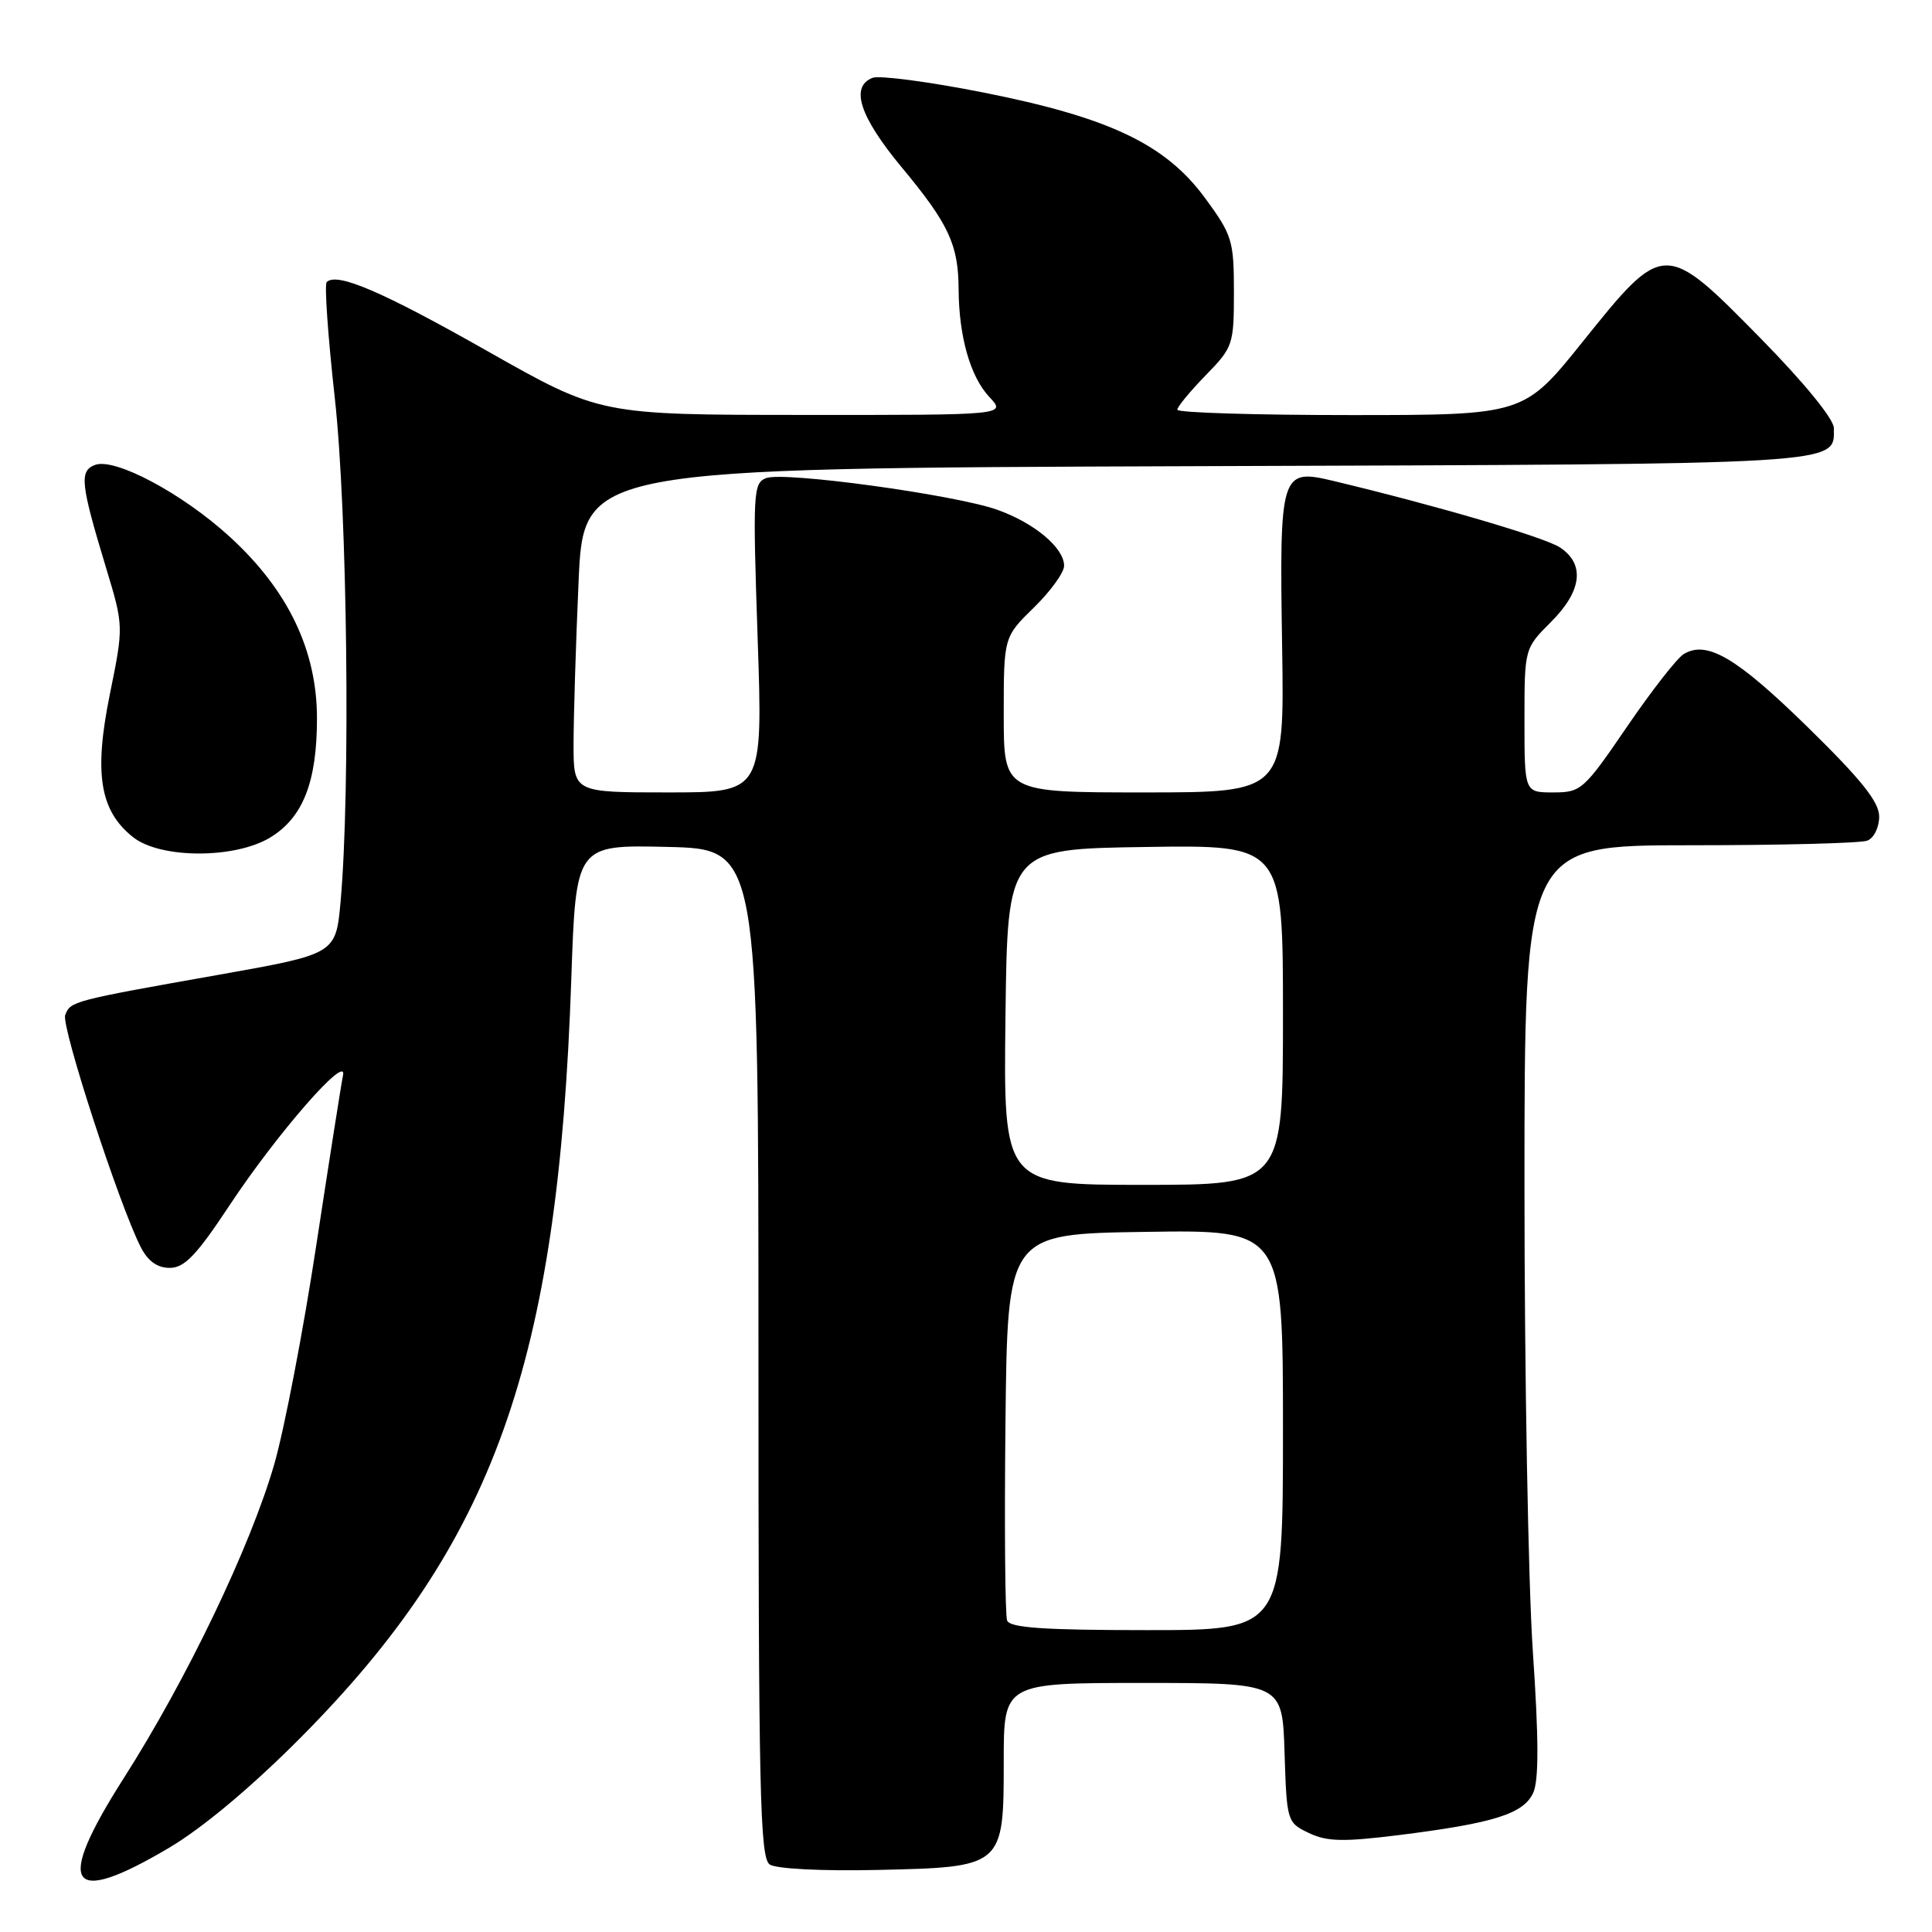 <?xml version="1.0" encoding="UTF-8" standalone="no"?>
<!DOCTYPE svg PUBLIC "-//W3C//DTD SVG 1.1//EN" "http://www.w3.org/Graphics/SVG/1.1/DTD/svg11.dtd" >
<svg xmlns="http://www.w3.org/2000/svg" xmlns:xlink="http://www.w3.org/1999/xlink" version="1.1" viewBox="0 0 256 256">
 <g >
 <path fill="currentColor"
d=" M 22.44 244.82 C 26.86 242.20 33.35 236.77 39.80 230.28 C 65.46 204.46 73.97 180.65 75.70 129.72 C 76.31 111.94 76.31 111.94 88.41 112.22 C 100.50 112.50 100.50 112.50 100.50 179.29 C 100.50 237.54 100.69 246.20 102.00 247.06 C 102.85 247.63 108.95 247.94 116.15 247.78 C 132.98 247.41 133.00 247.39 133.00 233.35 C 133.00 223.00 133.00 223.00 151.46 223.00 C 169.92 223.00 169.92 223.00 170.21 232.24 C 170.50 241.35 170.54 241.50 173.43 242.88 C 175.83 244.03 177.96 244.08 185.43 243.15 C 197.95 241.58 201.89 240.34 203.16 237.55 C 203.91 235.90 203.90 230.43 203.11 218.83 C 202.50 209.82 202.00 182.10 202.00 157.22 C 202.00 112.00 202.00 112.00 223.92 112.00 C 235.97 112.00 246.55 111.73 247.42 111.39 C 248.30 111.06 249.00 109.64 249.00 108.20 C 249.00 106.26 246.65 103.32 239.51 96.33 C 230.10 87.12 226.17 84.81 223.10 86.67 C 222.22 87.20 218.83 91.54 215.57 96.32 C 209.86 104.68 209.50 105.00 205.82 105.00 C 202.00 105.00 202.00 105.00 202.00 95.47 C 202.00 85.93 202.00 85.93 205.50 82.43 C 209.63 78.31 210.05 74.74 206.69 72.53 C 204.63 71.18 190.28 66.98 176.66 63.72 C 169.68 62.06 169.52 62.57 169.89 85.75 C 170.19 105.00 170.19 105.00 151.60 105.00 C 133.00 105.00 133.00 105.00 133.00 94.70 C 133.00 84.41 133.00 84.41 137.00 80.50 C 139.20 78.35 141.00 75.86 141.00 74.97 C 141.00 72.59 137.05 69.28 132.12 67.54 C 126.46 65.54 103.87 62.45 101.52 63.35 C 99.80 64.01 99.74 65.25 100.39 84.53 C 101.09 105.00 101.09 105.00 88.54 105.00 C 76.00 105.00 76.00 105.00 76.00 98.66 C 76.00 95.17 76.29 85.51 76.66 77.18 C 77.31 62.05 77.31 62.05 158.50 61.77 C 245.12 61.48 243.00 61.61 243.00 56.74 C 243.00 55.53 239.09 50.74 233.27 44.81 C 220.57 31.89 220.46 31.89 209.74 45.25 C 201.92 55.00 201.92 55.00 178.96 55.00 C 166.33 55.00 156.00 54.68 156.00 54.29 C 156.00 53.90 157.69 51.86 159.75 49.74 C 163.38 46.02 163.50 45.68 163.50 38.68 C 163.50 31.88 163.27 31.14 159.69 26.26 C 154.44 19.10 146.98 15.56 130.21 12.24 C 123.09 10.83 116.53 9.97 115.63 10.31 C 112.61 11.47 113.90 15.44 119.48 22.17 C 125.72 29.68 126.99 32.40 127.02 38.32 C 127.06 44.61 128.57 49.91 131.09 52.60 C 133.35 55.00 133.35 55.00 106.42 54.98 C 79.50 54.97 79.50 54.97 64.60 46.53 C 50.62 38.61 44.63 36.04 43.29 37.38 C 42.97 37.69 43.46 44.60 44.36 52.72 C 46.03 67.67 46.45 104.69 45.13 119.46 C 44.50 126.41 44.50 126.41 29.00 129.16 C 9.54 132.61 9.34 132.67 8.64 134.50 C 8.08 135.96 15.79 159.65 18.65 165.25 C 19.60 167.11 20.84 168.00 22.49 168.00 C 24.44 168.00 26.03 166.34 30.39 159.75 C 36.69 150.21 46.09 139.45 45.45 142.50 C 45.22 143.60 43.63 153.72 41.91 164.99 C 40.20 176.26 37.69 189.31 36.35 193.99 C 33.21 204.88 24.78 222.48 16.37 235.66 C 7.22 250.02 9.04 252.76 22.44 244.82 Z  M 35.81 110.97 C 40.15 108.33 42.00 103.62 42.00 95.19 C 42.00 86.17 38.16 78.18 30.45 71.13 C 24.16 65.38 15.20 60.60 12.58 61.61 C 10.49 62.41 10.68 64.10 14.05 75.23 C 16.39 82.96 16.39 82.96 14.55 92.02 C 12.42 102.52 13.23 107.46 17.66 110.95 C 21.29 113.80 31.15 113.81 35.81 110.97 Z  M 133.45 214.73 C 133.18 214.03 133.08 202.22 133.23 188.48 C 133.50 163.50 133.50 163.50 151.75 163.23 C 170.00 162.95 170.00 162.95 170.00 189.48 C 170.00 216.00 170.00 216.00 151.97 216.00 C 138.33 216.00 133.82 215.69 133.45 214.73 Z  M 133.23 134.75 C 133.50 112.50 133.50 112.50 151.75 112.23 C 170.00 111.95 170.00 111.95 170.00 134.48 C 170.00 157.00 170.00 157.00 151.48 157.00 C 132.96 157.00 132.96 157.00 133.23 134.75 Z "/>
</g>
</svg>